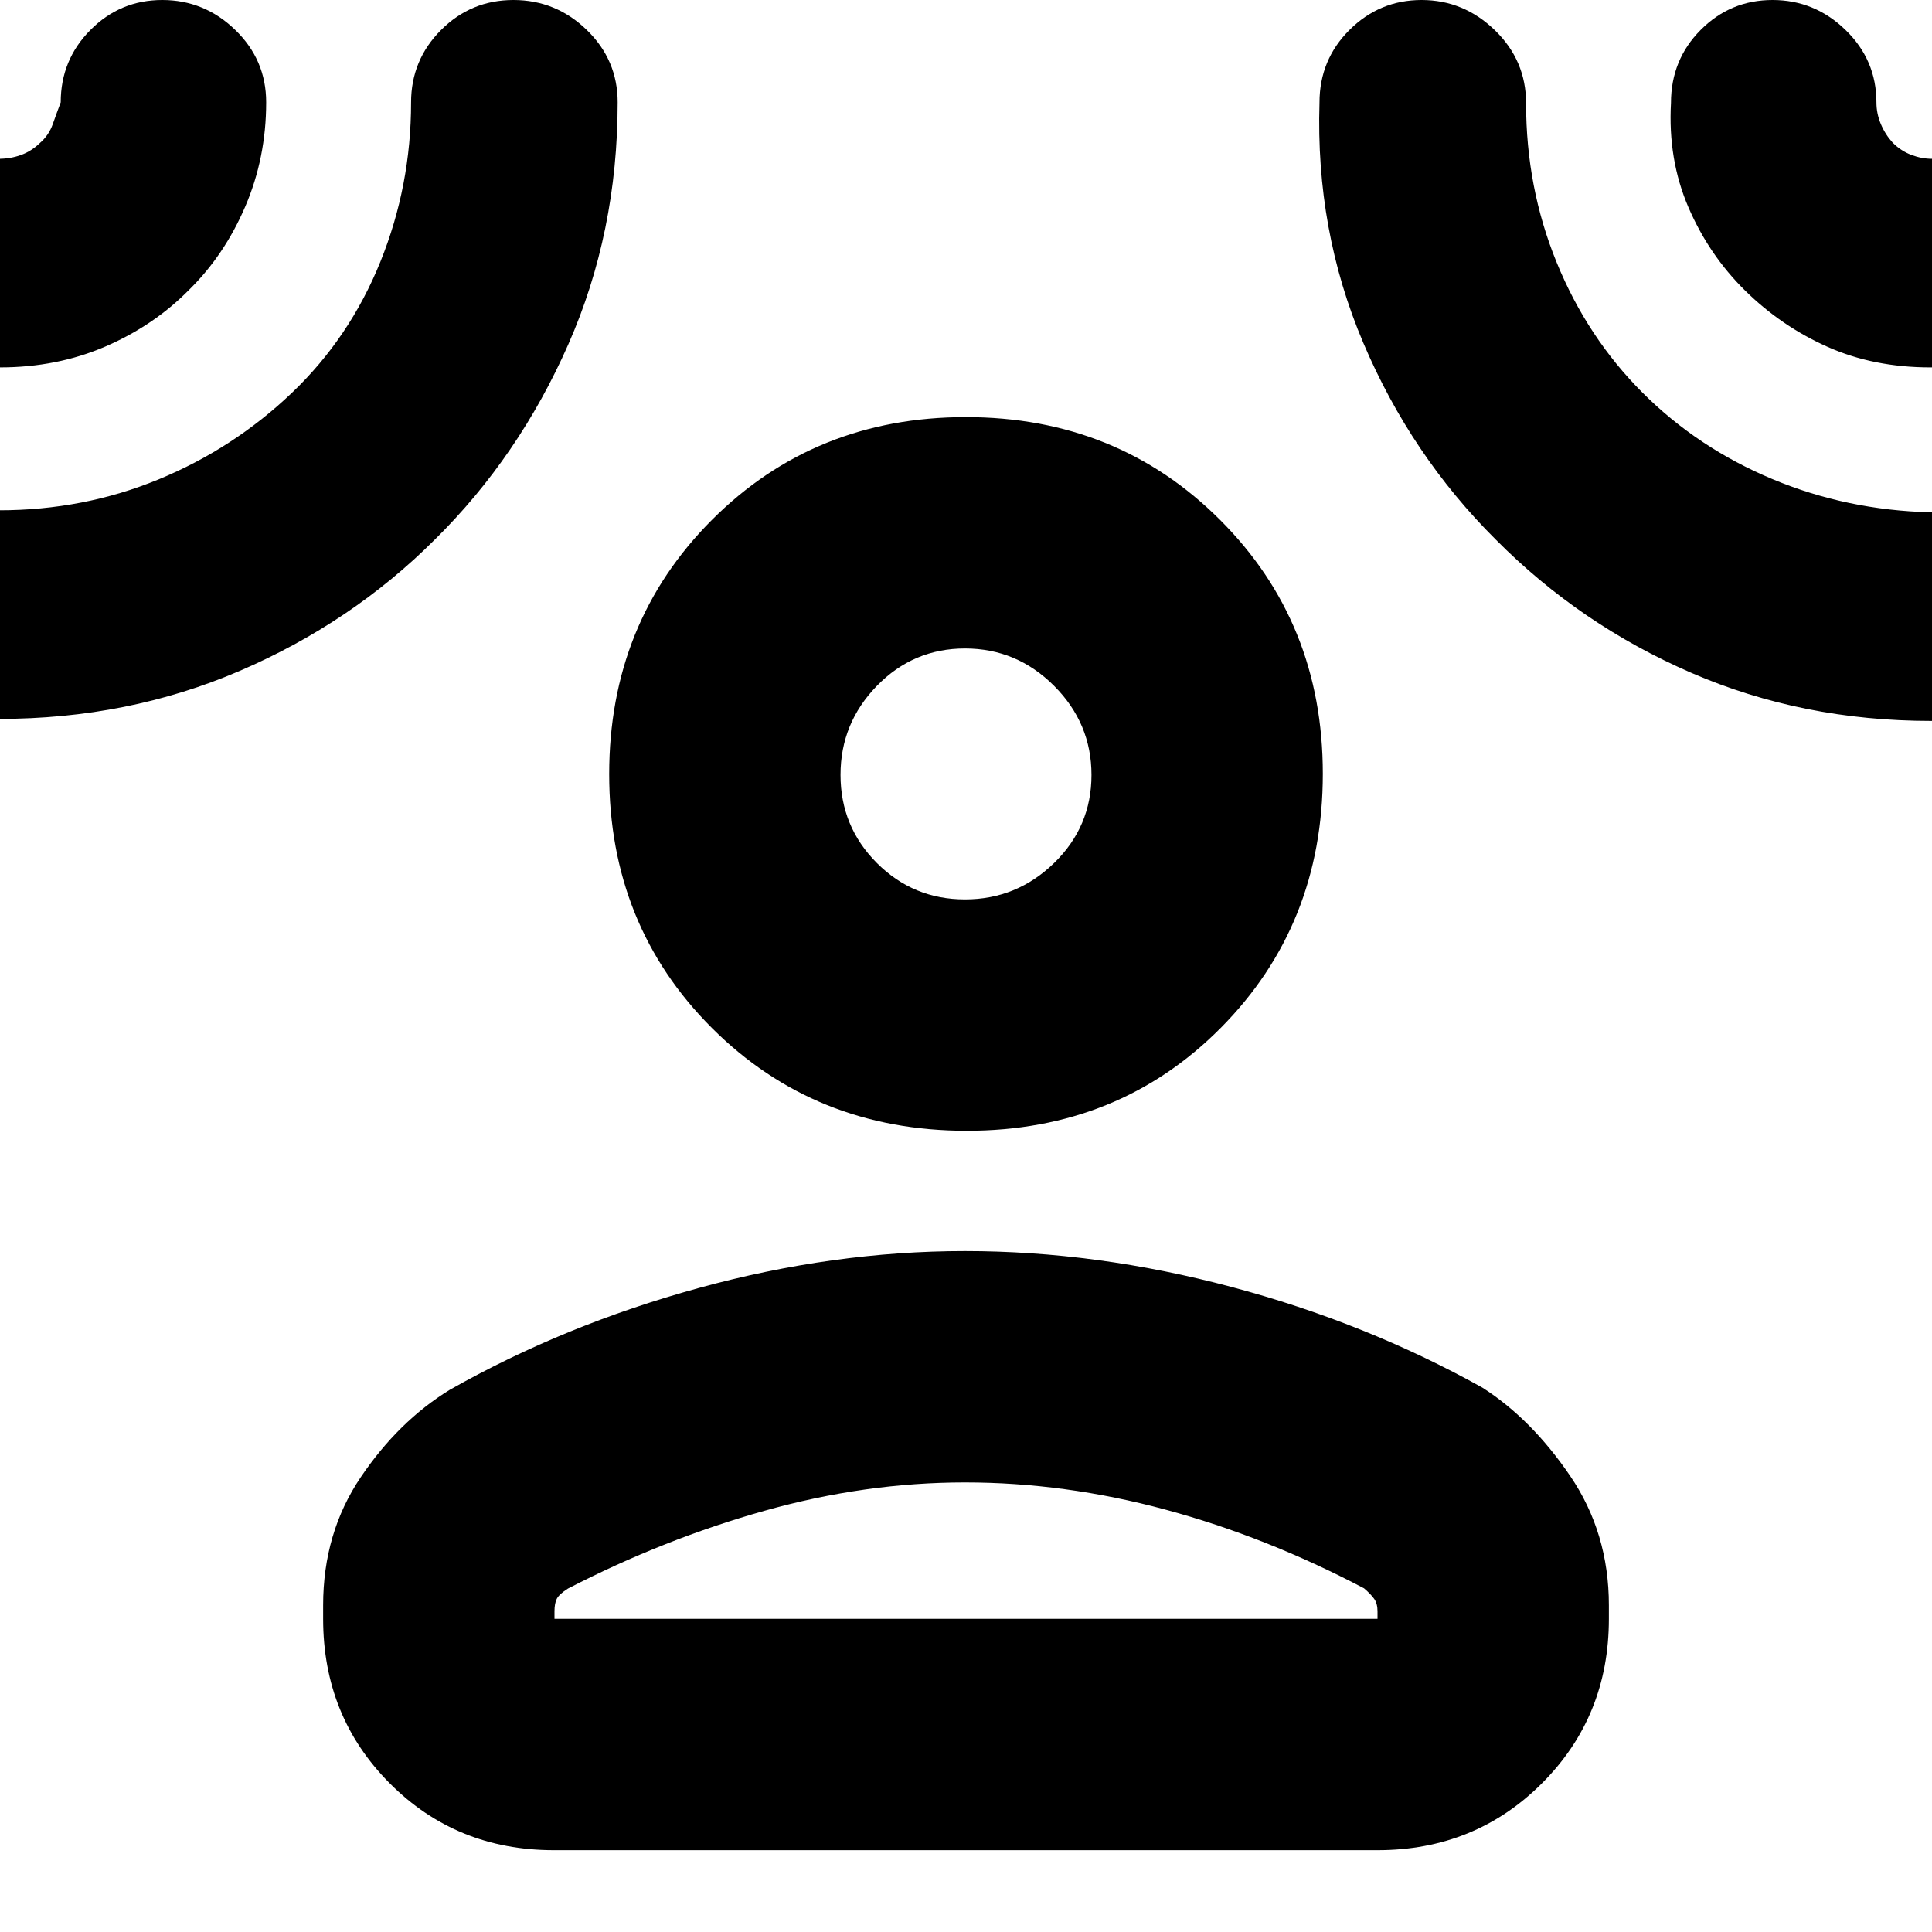 <svg xmlns="http://www.w3.org/2000/svg" height="20" viewBox="0 -960 960 960" width="20"><path d="M480.37-398.13q-75.46 0-126.57-51.02-51.1-51.02-51.1-126.19 0-75.18 51.01-126.29 51.02-51.11 126.2-51.11t126.29 51.02q51.1 51.02 51.1 126.2 0 75.17-50.73 126.28-50.74 51.11-126.2 51.11ZM160.56-162.35q0-35.99 18.74-63.71t44.12-43.31Q280.35-301.65 347.2-320t132.3-18.35q65.44 0 132.3 17.79 66.85 17.78 124.78 50.06 24.38 15.59 43.62 43.87 19.24 28.29 19.24 64.28v6.74q0 48.49-33.25 81.72-33.25 33.24-81.75 33.24h-409.2q-48.5 0-81.59-33.24-33.09-33.23-33.09-81.72v-6.74Zm114.96 6.74h408.96v-3.74q0-3.81-1.63-6.15-1.64-2.33-5.07-5.28-48.56-25.57-98.63-39.09-50.06-13.52-99.65-13.52t-99.65 14.09q-50.07 14.08-97.63 38.64-4.43 2.83-5.57 5.12-1.13 2.29-1.13 6.12v3.81Zm203.96-357.48q25.69 0 44.28-18.07t18.59-43.76q0-25.69-18.57-44.28-18.57-18.58-44.26-18.58-25.68 0-43.78 18.56-18.09 18.57-18.09 44.26 0 25.69 18.07 43.78 18.08 18.09 43.76 18.09ZM93.83-815.87q-17.41 17.66-41.45 28.05-24.04 10.38-52.43 10.38-21.33 0-36.79-15.25t-15.46-36.36q0-21.12 15.25-36.58 15.25-15.46 36.36-15.46 5.86 0 11.08-1.88 5.22-1.89 9.36-5.9 4.5-3.88 6.46-9.44t3.96-10.86q0-21.08 14.77-35.95Q59.71-960 80.64-960q20.92 0 36.27 14.88 15.35 14.87 15.35 35.95 0 27.56-10.39 51.78-10.38 24.23-28.04 41.52ZM216.17-692q-41.45 41.44-96.98 65.33T-.48-602.78q-21.2 0-36.51-15.25-15.31-15.25-15.31-36.37 0-21.11 15.31-36.57 15.31-15.47 36.51-15.47 42 0 79.28-15.35 37.28-15.36 66.31-43.08 28.72-27.43 43.93-65.15 15.22-37.72 15.22-79.06 0-21.11 14.89-36.02 14.89-14.9 35.98-14.9 21.09 0 36.43 14.88 15.35 14.87 15.35 35.95 0 64.61-24.53 120.29-24.52 55.68-66.21 96.88Zm527.05.09q-42.1-41.88-65.83-97.79-23.74-55.91-21.74-119.3 0-21.32 14.93-36.16Q685.51-960 706.4-960t36.4 15.02q15.5 15.02 15.5 36.3 0 41.9 15.22 79.14t42.65 64.67q27.44 27.43 64.52 42.93 37.07 15.5 78.86 16.5 21.17 0 36.46 15.25 15.29 15.26 15.29 36.37 0 21.12-15.27 36.58-15.28 15.46-36.44 15.46-63.95 0-119.11-23.86-55.17-23.86-97.26-66.27Zm123.95-123.68q-18-17.71-28.21-41.43-10.22-23.72-8.66-51.85 0-21.45 14.78-36.29Q859.85-960 880.77-960q20.93 0 36.27 14.89 15.35 14.89 15.35 35.99 0 5.55 2.18 10.73 2.18 5.18 5.87 9.25 4.11 4.14 9.28 6.1 5.17 1.95 10.26 1.95 20.4 0 35.86 15.25t15.46 36.37q0 21.11-15.35 36.57-15.36 15.46-36.64 15.46-28.27 0-51.2-10.21-22.94-10.22-40.94-27.94ZM480-575.43Zm0 419.82Z"/></svg>
